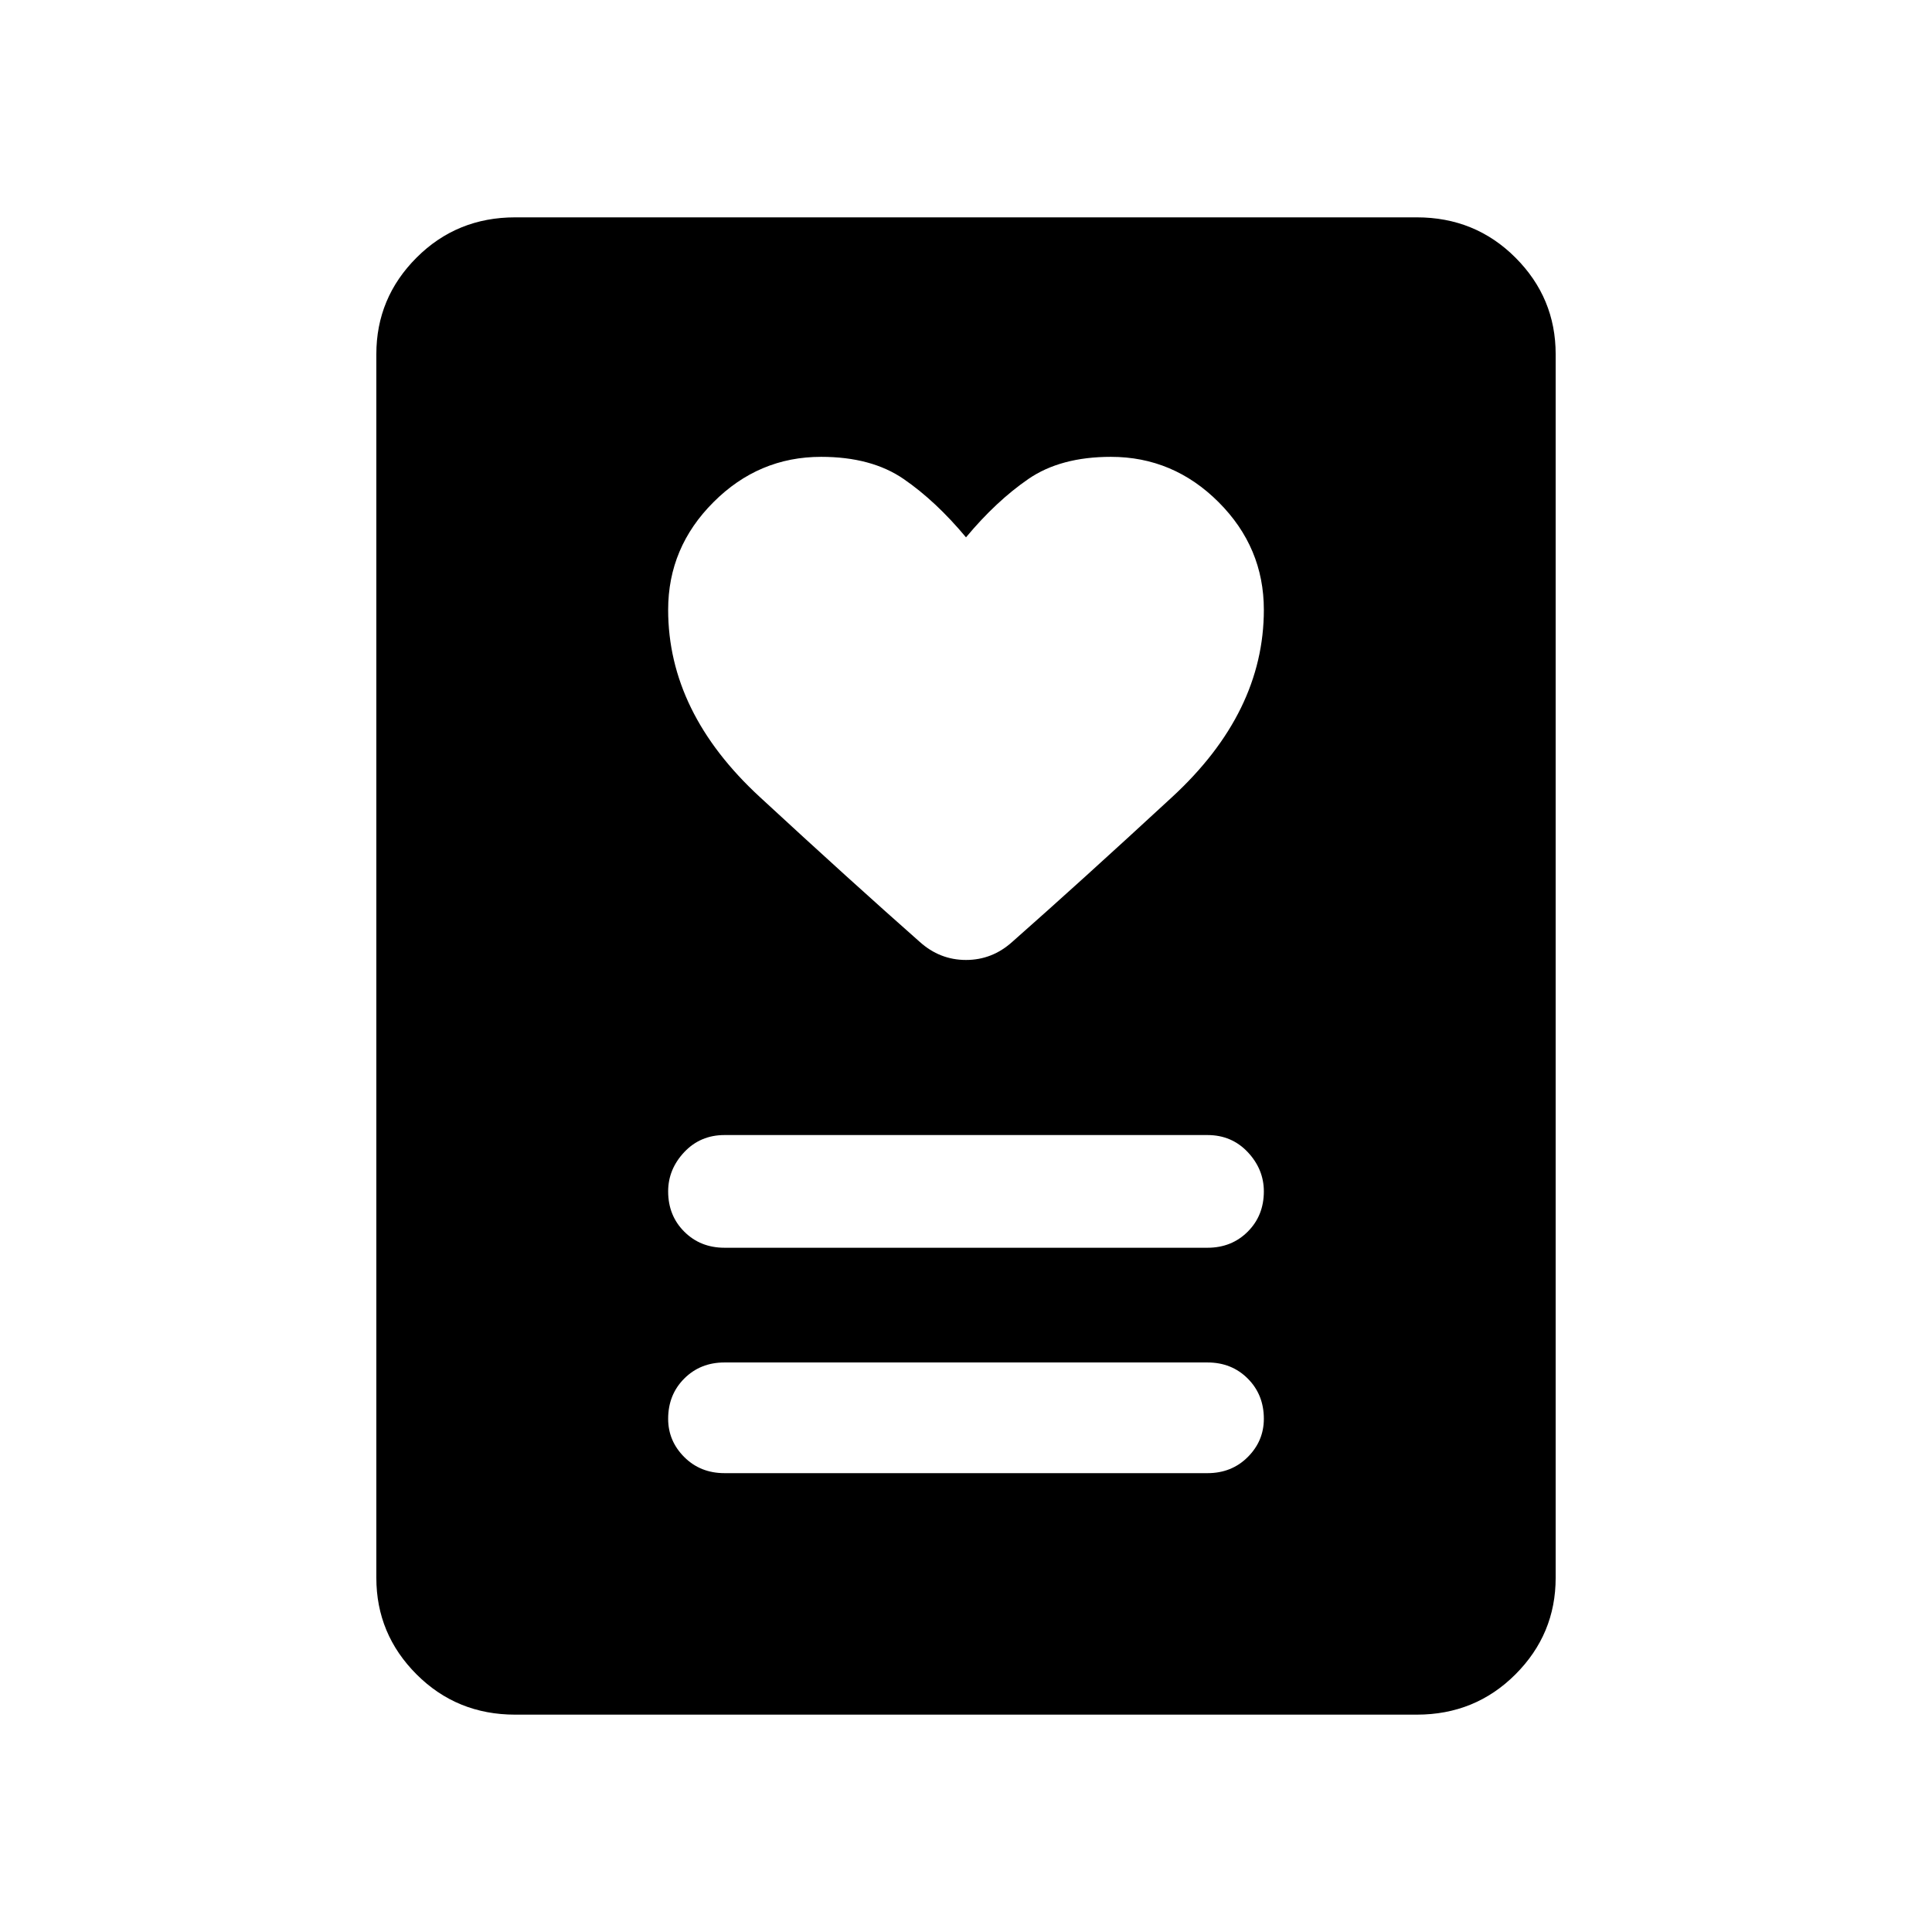 <svg xmlns="http://www.w3.org/2000/svg" height="24" width="24"><path d="M9 18.3h6q.3 0 .5-.2t.2-.475q0-.3-.2-.5t-.5-.2H9q-.3 0-.5.2t-.2.5q0 .275.2.475.2.2.5.2Zm0-2.8h6q.3 0 .5-.2t.2-.5q0-.275-.2-.488-.2-.212-.5-.212H9q-.3 0-.5.212-.2.213-.2.488 0 .3.2.5t.5.2Zm3-8.825q-.375-.45-.775-.725-.4-.275-1.025-.275-.775 0-1.337.563Q8.3 6.8 8.3 7.575 8.3 8.85 9.438 9.9q1.137 1.05 1.987 1.8.25.225.575.225.325 0 .575-.225.85-.75 1.987-1.8Q15.7 8.85 15.7 7.575q0-.775-.562-1.337-.563-.563-1.338-.563-.625 0-1.025.275-.4.275-.775.725ZM17.6 21.3H6.4q-.725 0-1.225-.5-.5-.5-.5-1.2V4.4q0-.7.5-1.2T6.4 2.7h11.2q.725 0 1.225.5.5.5.5 1.2v15.2q0 .7-.5 1.2t-1.225.5Z"/></svg>